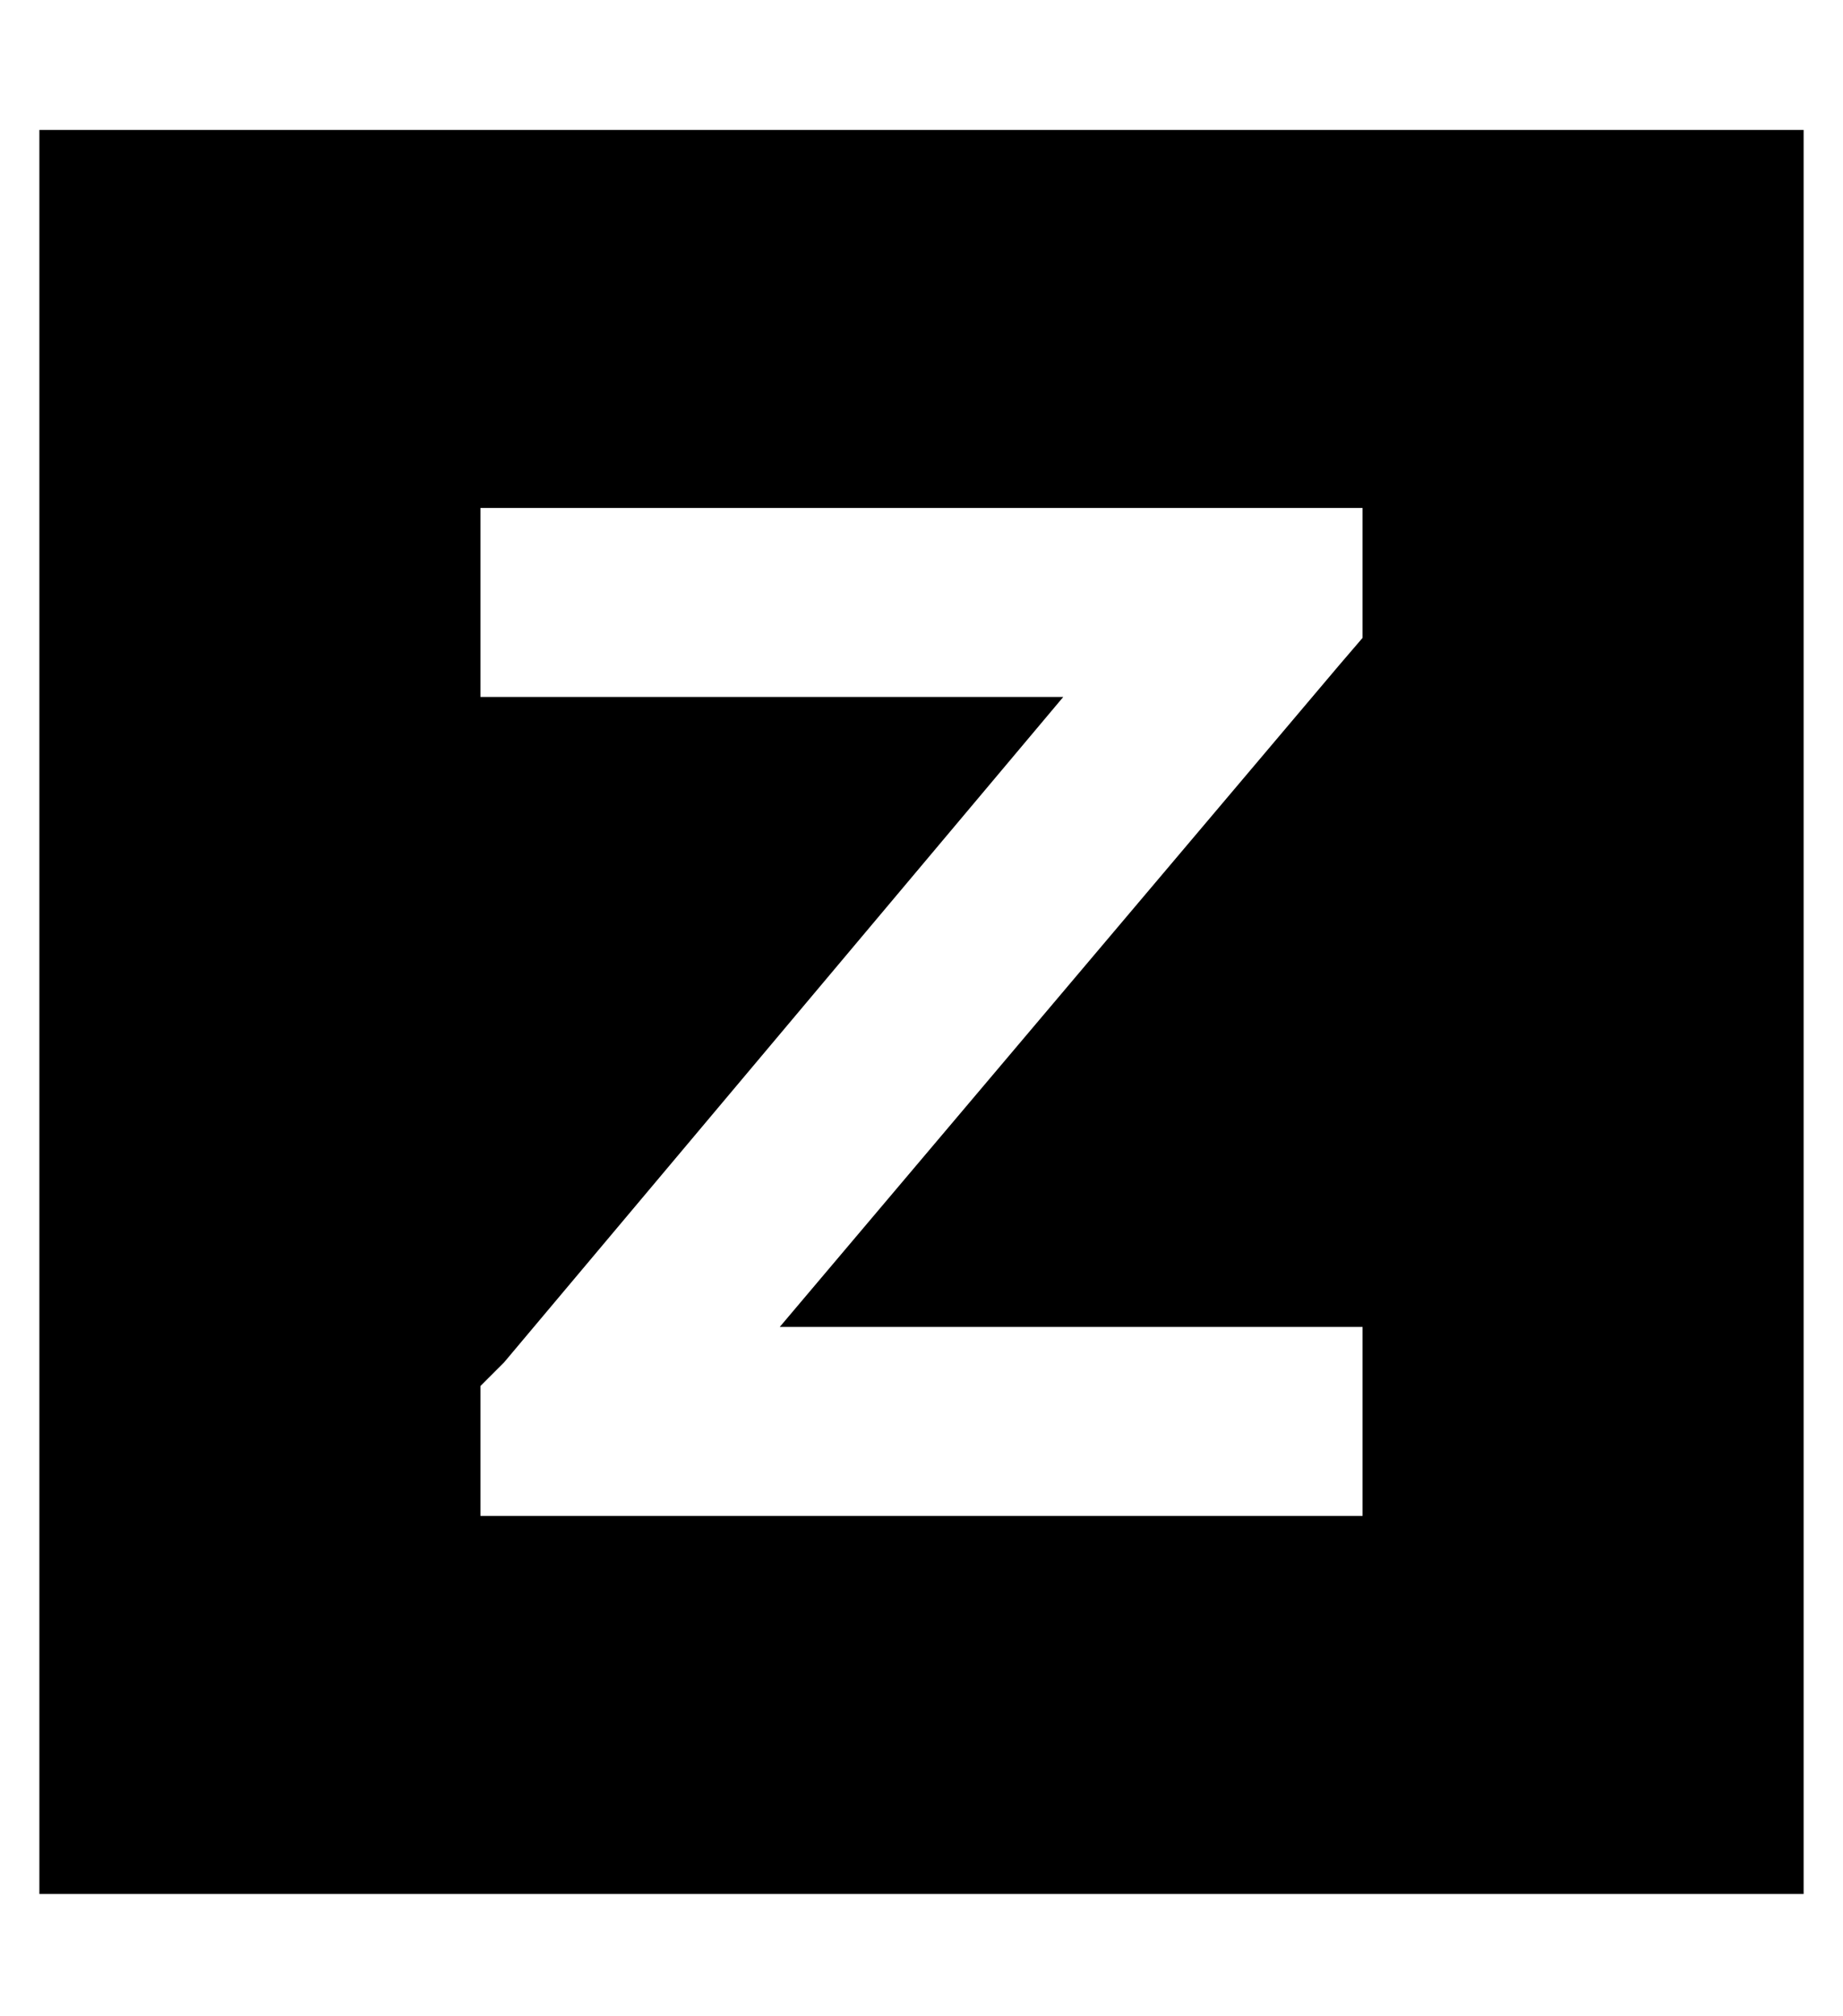 <?xml version="1.0" standalone="no"?>
<!DOCTYPE svg PUBLIC "-//W3C//DTD SVG 1.1//EN" "http://www.w3.org/Graphics/SVG/1.1/DTD/svg11.dtd" >
<svg xmlns="http://www.w3.org/2000/svg" xmlns:xlink="http://www.w3.org/1999/xlink" version="1.1" viewBox="-10 -40 468 512">
   <path fill="currentColor"
d="M448 -7h-448h448h-448v448v0h448v0v-448v0zM336 122l-6 7l6 -7l-6 7l-142 168v0h124h24v48v0h-24h-200v-33v0l6 -6v0l142 -169v0h-124h-24v-48v0h24h200v33v0z" />
</svg>
